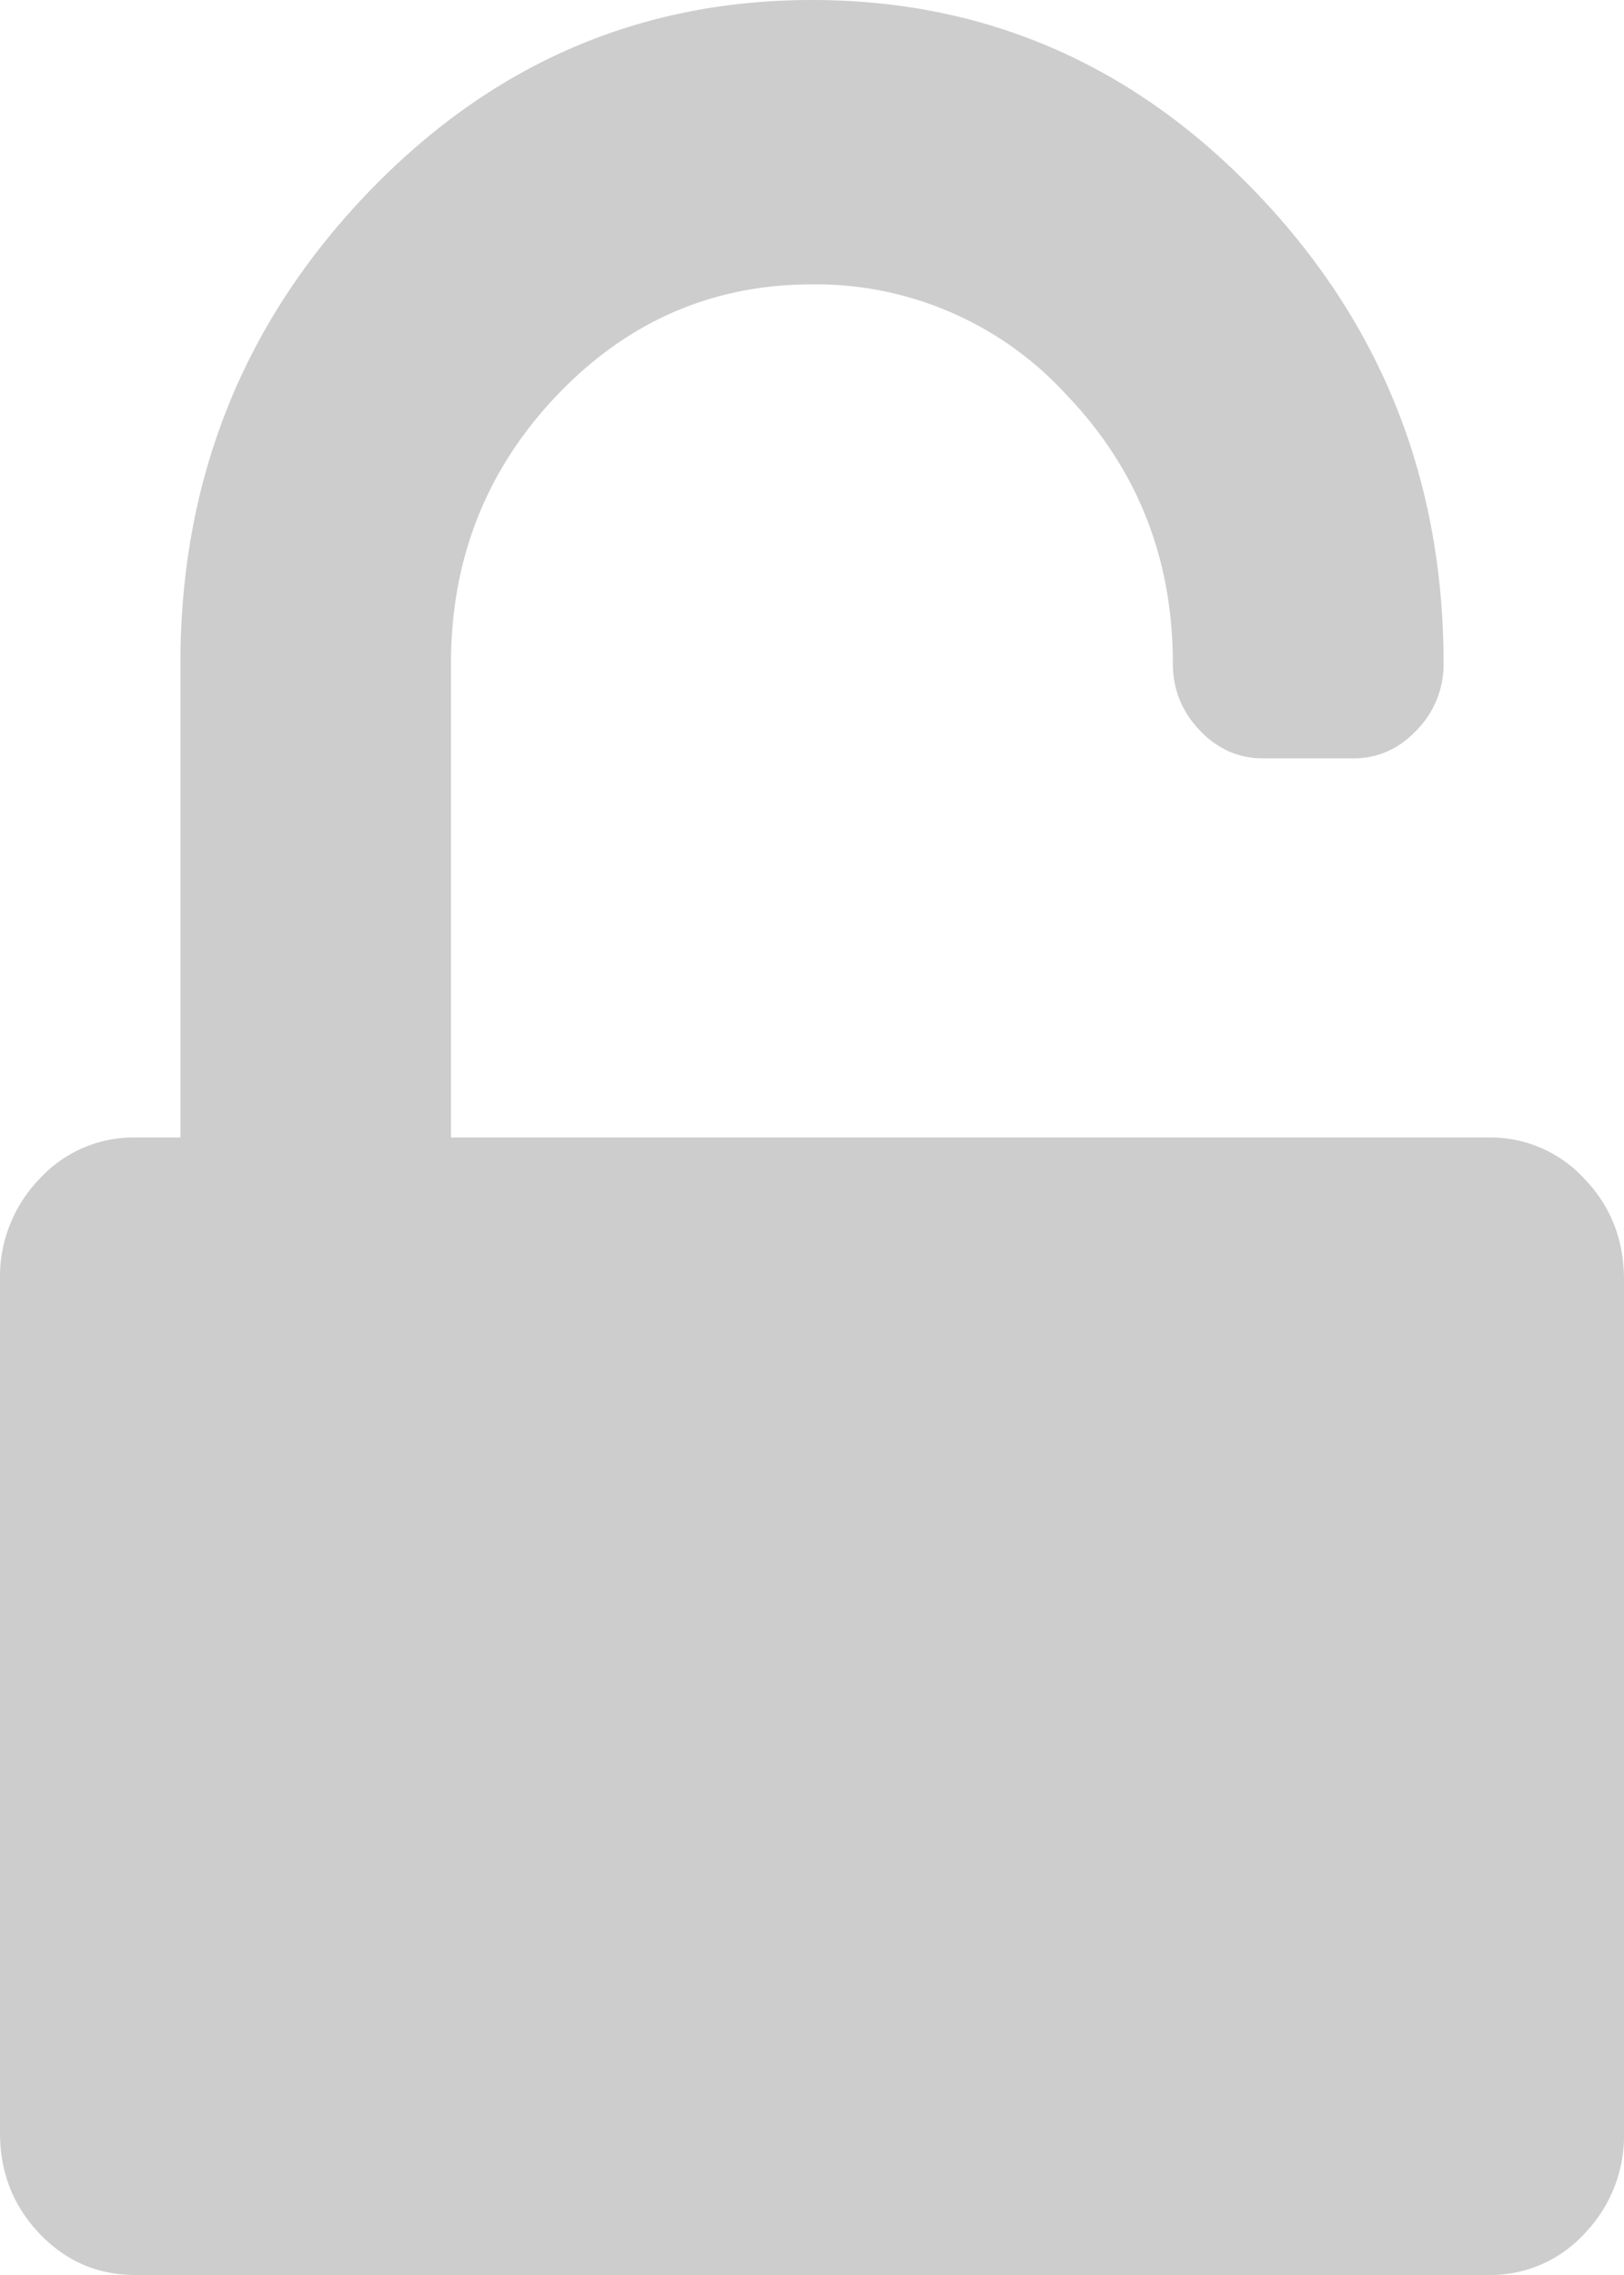<svg xmlns="http://www.w3.org/2000/svg" width="10" height="14" viewBox="0 0 10 14">
    <path fill="#CDCDCD" fill-rule="nonzero" d="M9.757 7.255A.785.785 0 0 0 9.167 7h-6.39V4.083c0-.644.218-1.194.652-1.65.434-.455.958-.683 1.571-.683a2.09 2.09 0 0 1 1.571.684c.434.455.651 1.005.651 1.65 0 .157.055.294.165.41.11.115.24.173.39.173h.557c.15 0 .28-.058.39-.174a.576.576 0 0 0 .165-.41c0-1.124-.38-2.085-1.141-2.884C6.987.399 6.07 0 5 0 3.93 0 3.014.4 2.253 1.199c-.761.799-1.142 1.76-1.142 2.884V7H.833a.785.785 0 0 0-.59.255.865.865 0 0 0-.243.62v5.25c0 .243.081.45.243.62.162.17.359.255.59.255h8.334a.785.785 0 0 0 .59-.255.866.866 0 0 0 .243-.62v-5.25c0-.243-.08-.45-.243-.62z"/>
</svg>
